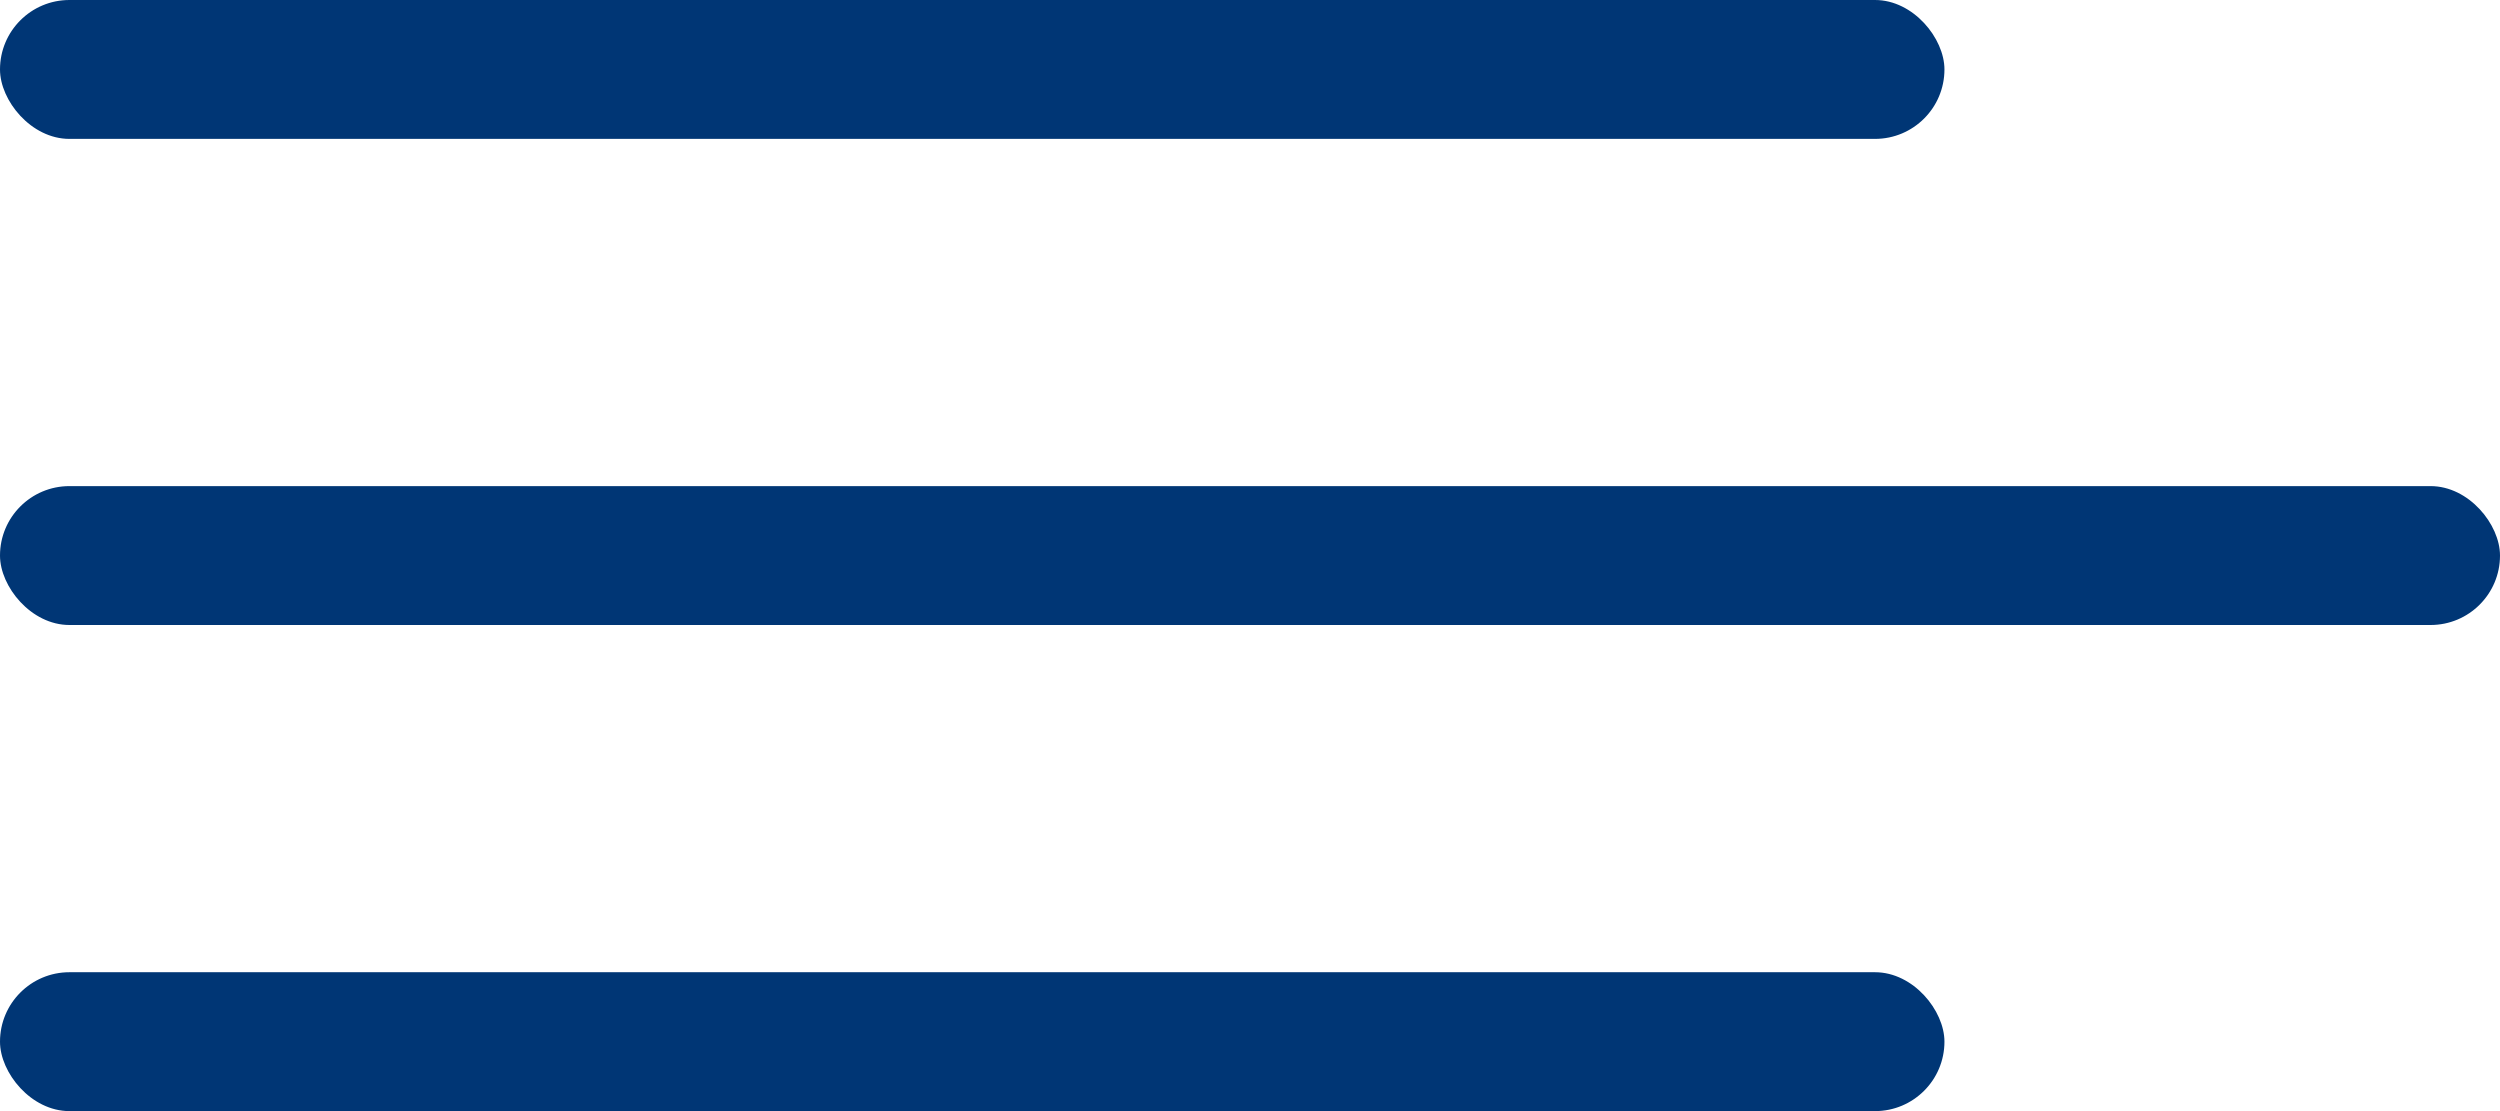 <svg width="36" height="16" viewBox="0 0 36 16" fill="none" xmlns="http://www.w3.org/2000/svg">
<rect width="28" height="2" rx="1" fill="#003675"/>
<rect y="7" width="36" height="2" rx="1" fill="#003675"/>
<rect y="14" width="28" height="2" rx="1" fill="#003675"/>
</svg>
